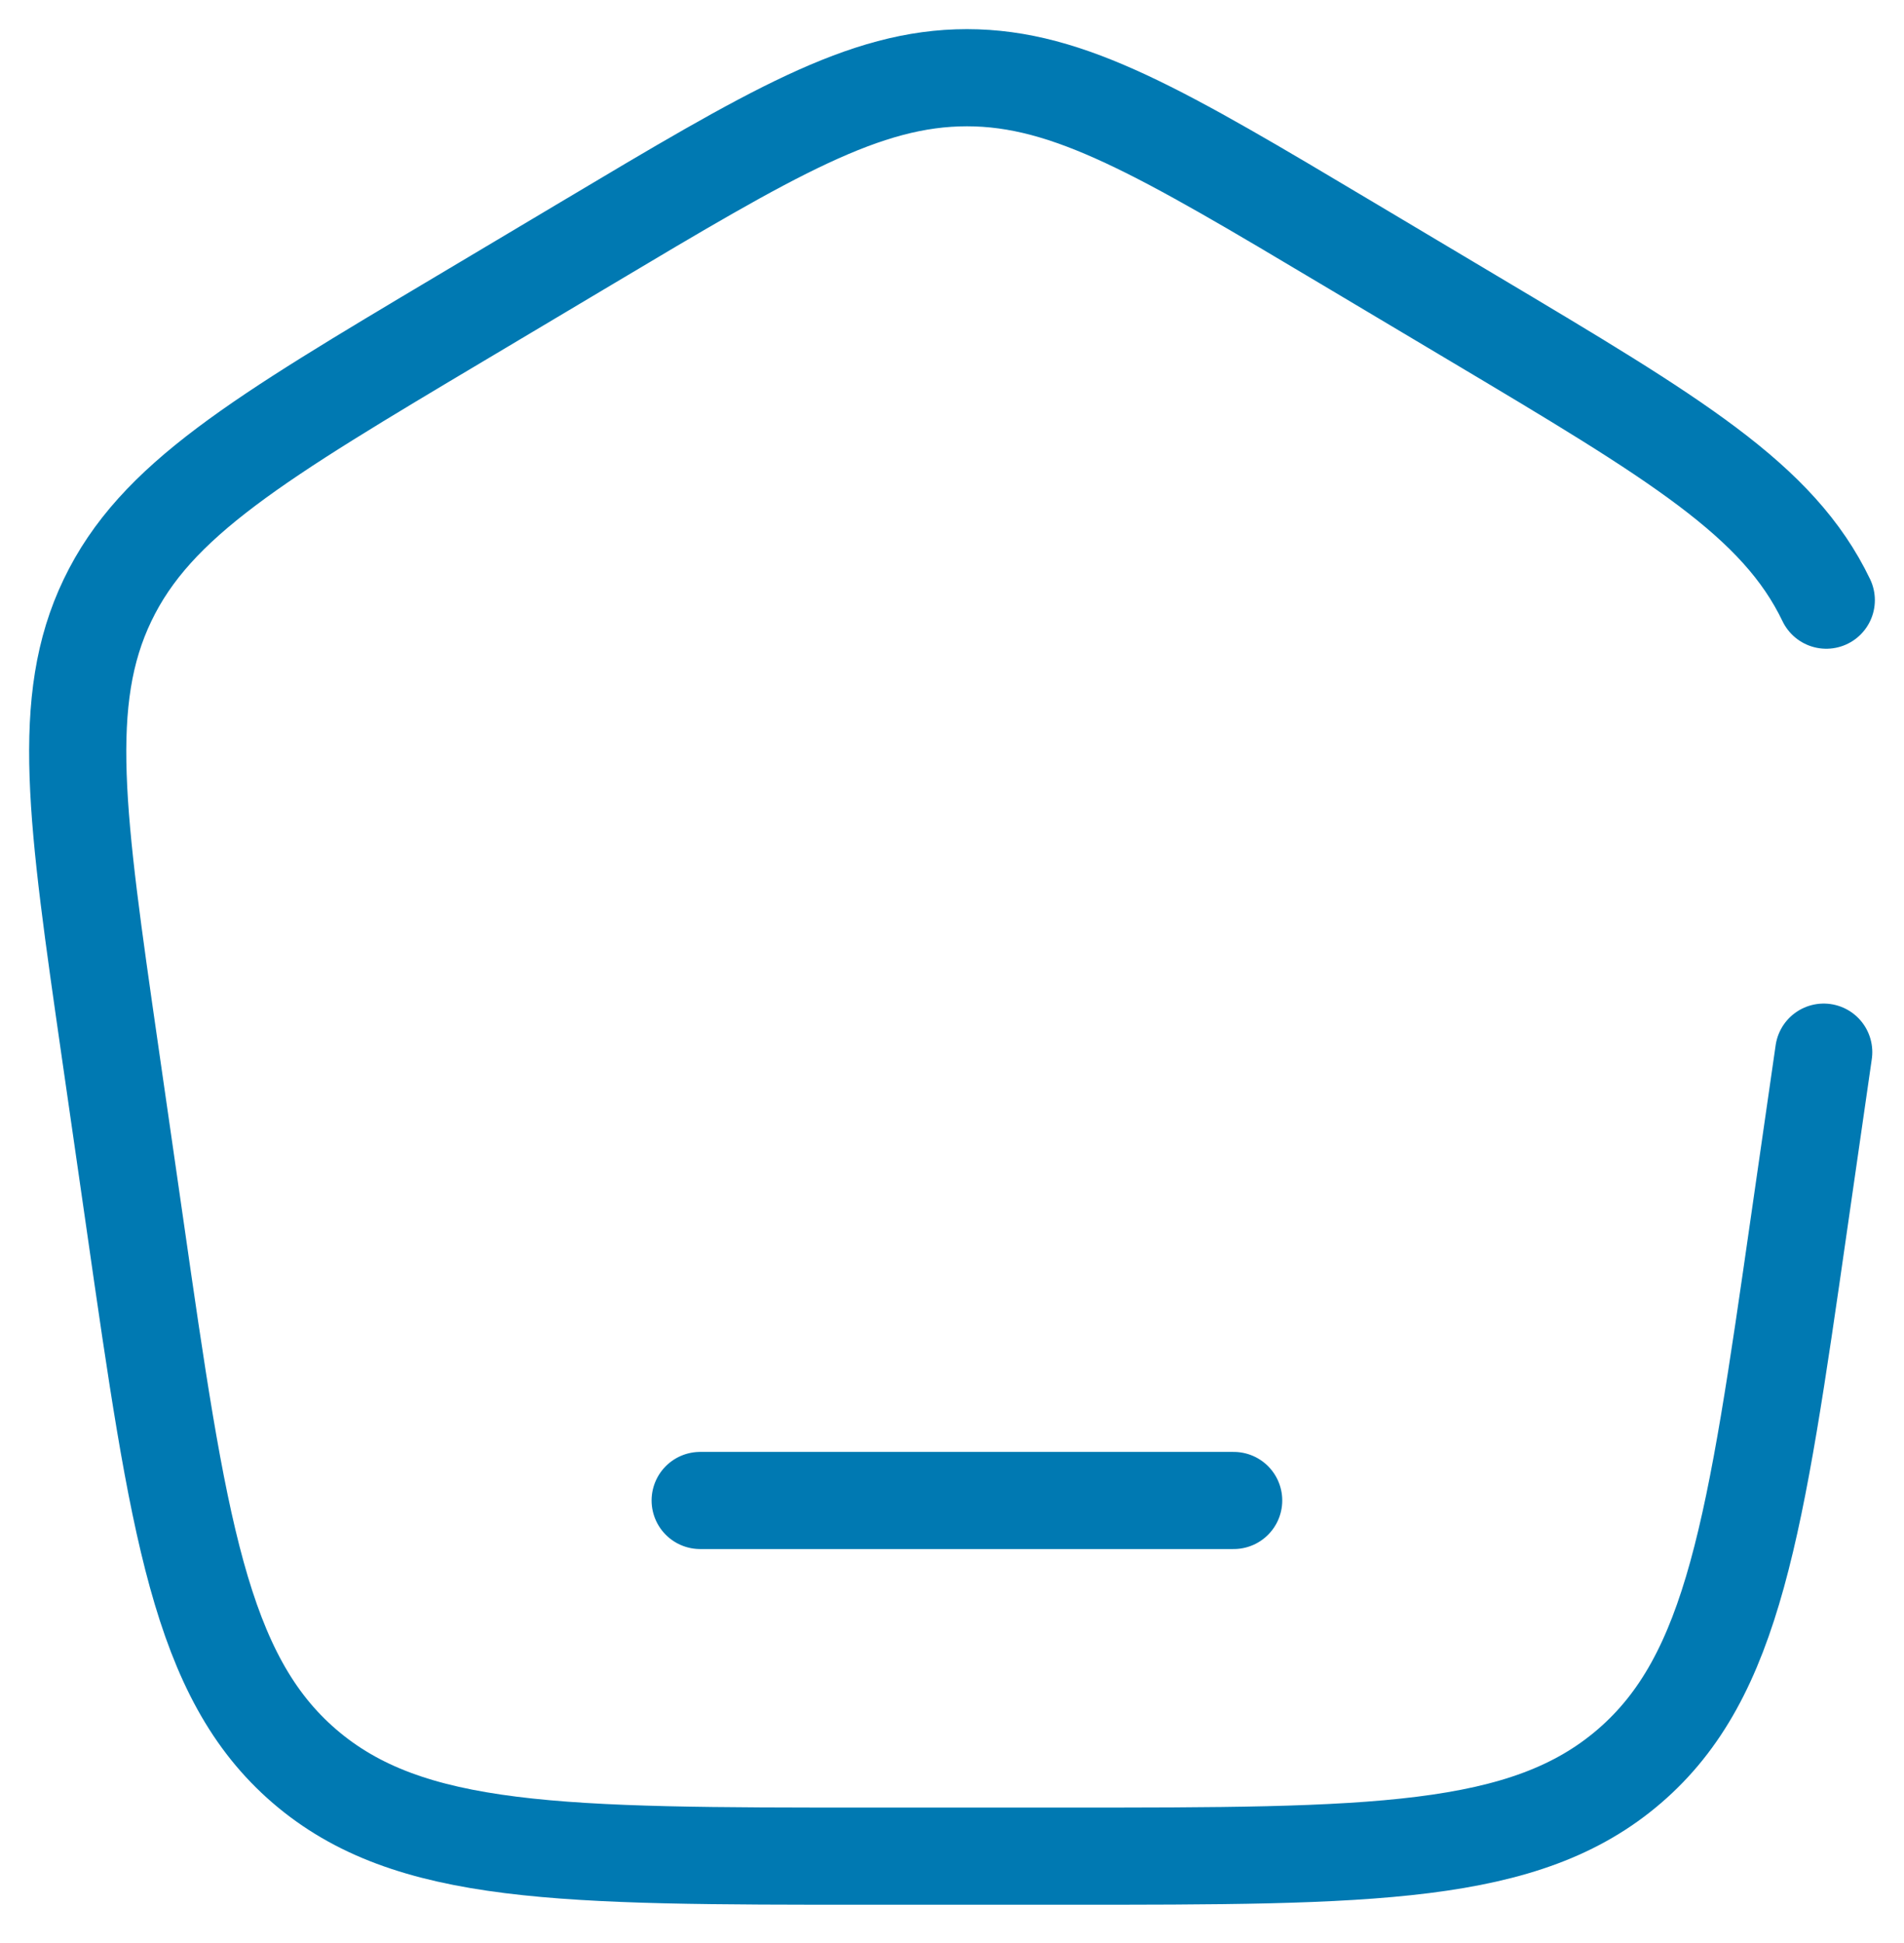 <svg width="49" height="50" viewBox="0 0 49 50" fill="none" xmlns="http://www.w3.org/2000/svg">
<path d="M31.749 38.612H18.019M46.934 27.075L46.295 31.507C45.181 39.26 44.623 43.134 41.934 45.449C39.245 47.765 35.302 47.765 27.415 47.765H22.353C14.466 47.765 10.523 47.765 7.834 45.449C5.146 43.134 4.587 39.26 3.473 31.507L2.834 27.075C1.965 21.041 1.53 18.022 2.768 15.444C4.004 12.865 6.637 11.295 11.903 8.16L15.072 6.272C19.85 3.423 22.243 2 24.884 2C27.525 2 29.916 3.423 34.696 6.272L37.865 8.16C43.128 11.295 45.762 12.865 47 15.444" stroke="#0079B2" stroke-width="2.5" stroke-linecap="round"/>
</svg>
